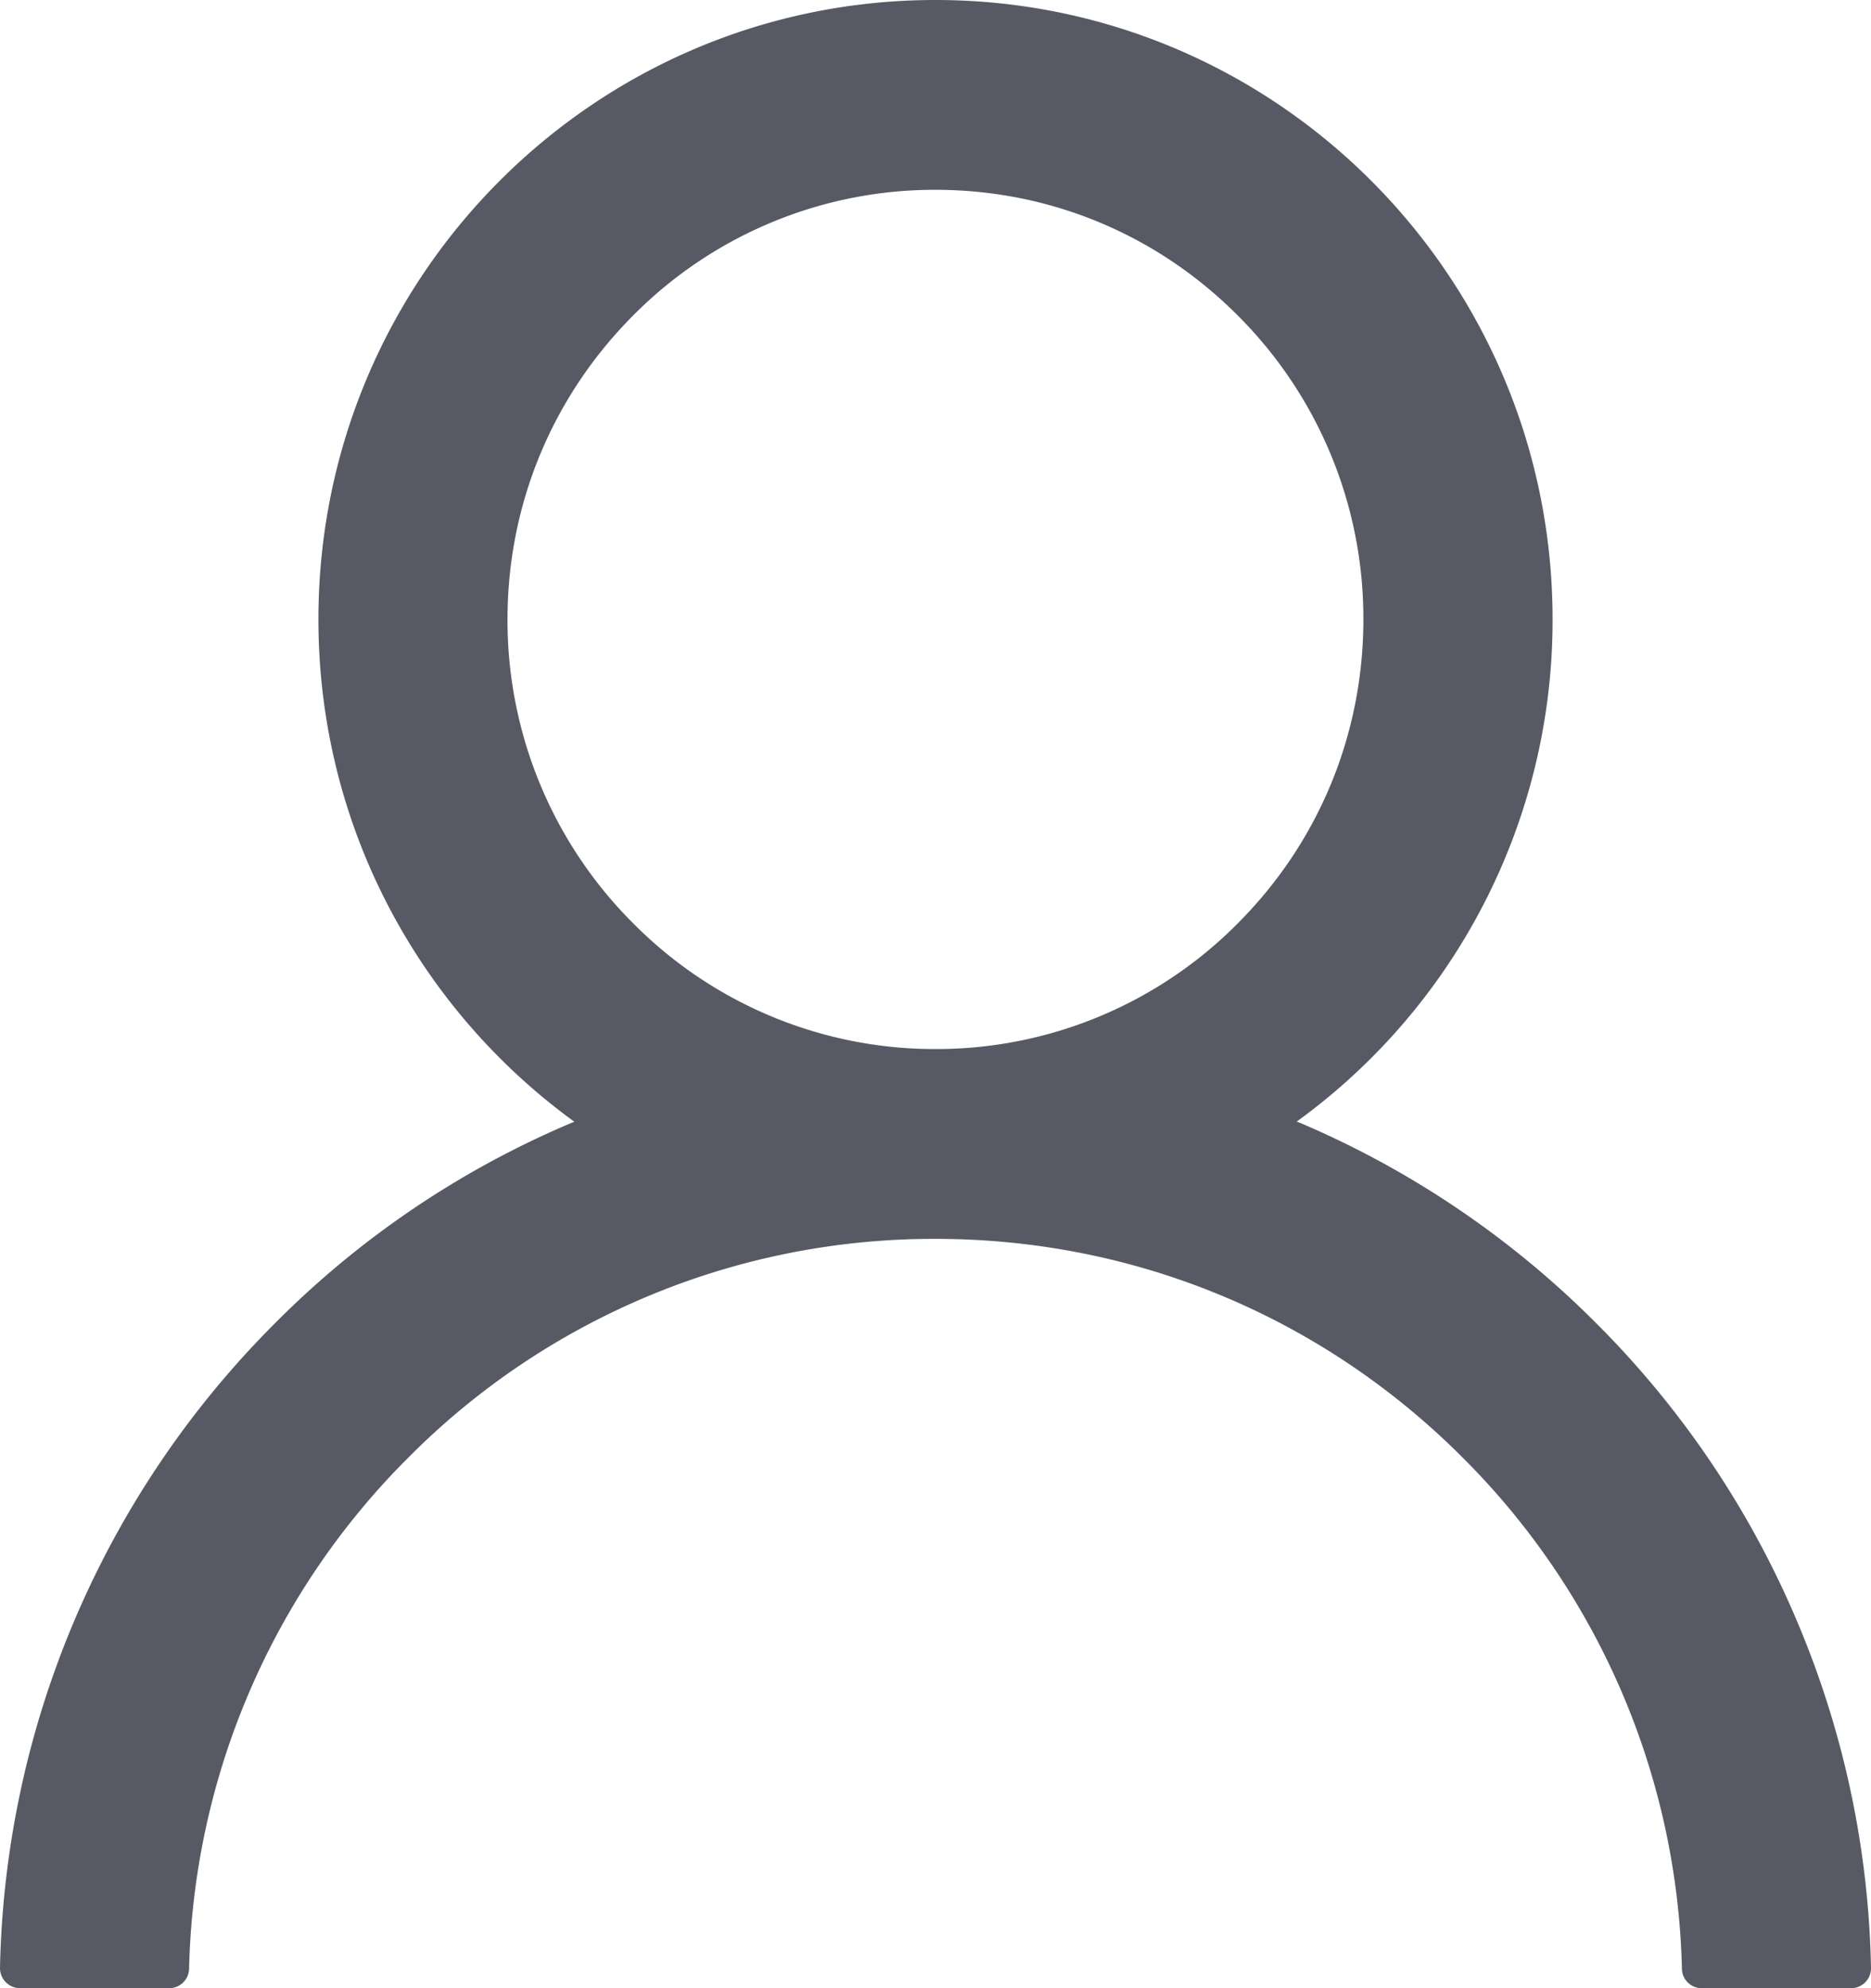 <svg width="16" height="17" fill="none" xmlns="http://www.w3.org/2000/svg"><path d="M15.372 13.873a7.99 7.99 0 00-1.715-2.552A7.992 7.992 0 0011.115 9.6l-.026-.01a5.291 5.291 0 002.188-4.294C13.277 2.371 10.915 0 8 0S2.723 2.37 2.723 5.296c0 1.767.862 3.332 2.188 4.295-.009.005-.017.007-.026.011a7.921 7.921 0 00-2.542 1.721A8.023 8.023 0 000 16.825.172.172 0 00.17 17h1.277a.17.17 0 00.17-.167 6.379 6.379 0 011.868-4.363A6.329 6.329 0 018 10.593c1.706 0 3.309.666 4.515 1.877a6.379 6.379 0 011.868 4.363.169.169 0 00.17.167h1.277a.17.17 0 00.17-.175 7.983 7.983 0 00-.628-2.952zM8 8.97a3.629 3.629 0 01-2.587-1.077A3.657 3.657 0 014.34 5.296c0-.98.381-1.902 1.073-2.597A3.629 3.629 0 018 1.623c.977 0 1.896.382 2.587 1.077a3.656 3.656 0 011.072 2.596c0 .98-.38 1.903-1.072 2.597A3.629 3.629 0 018 8.97z" fill="#575A64"/></svg>